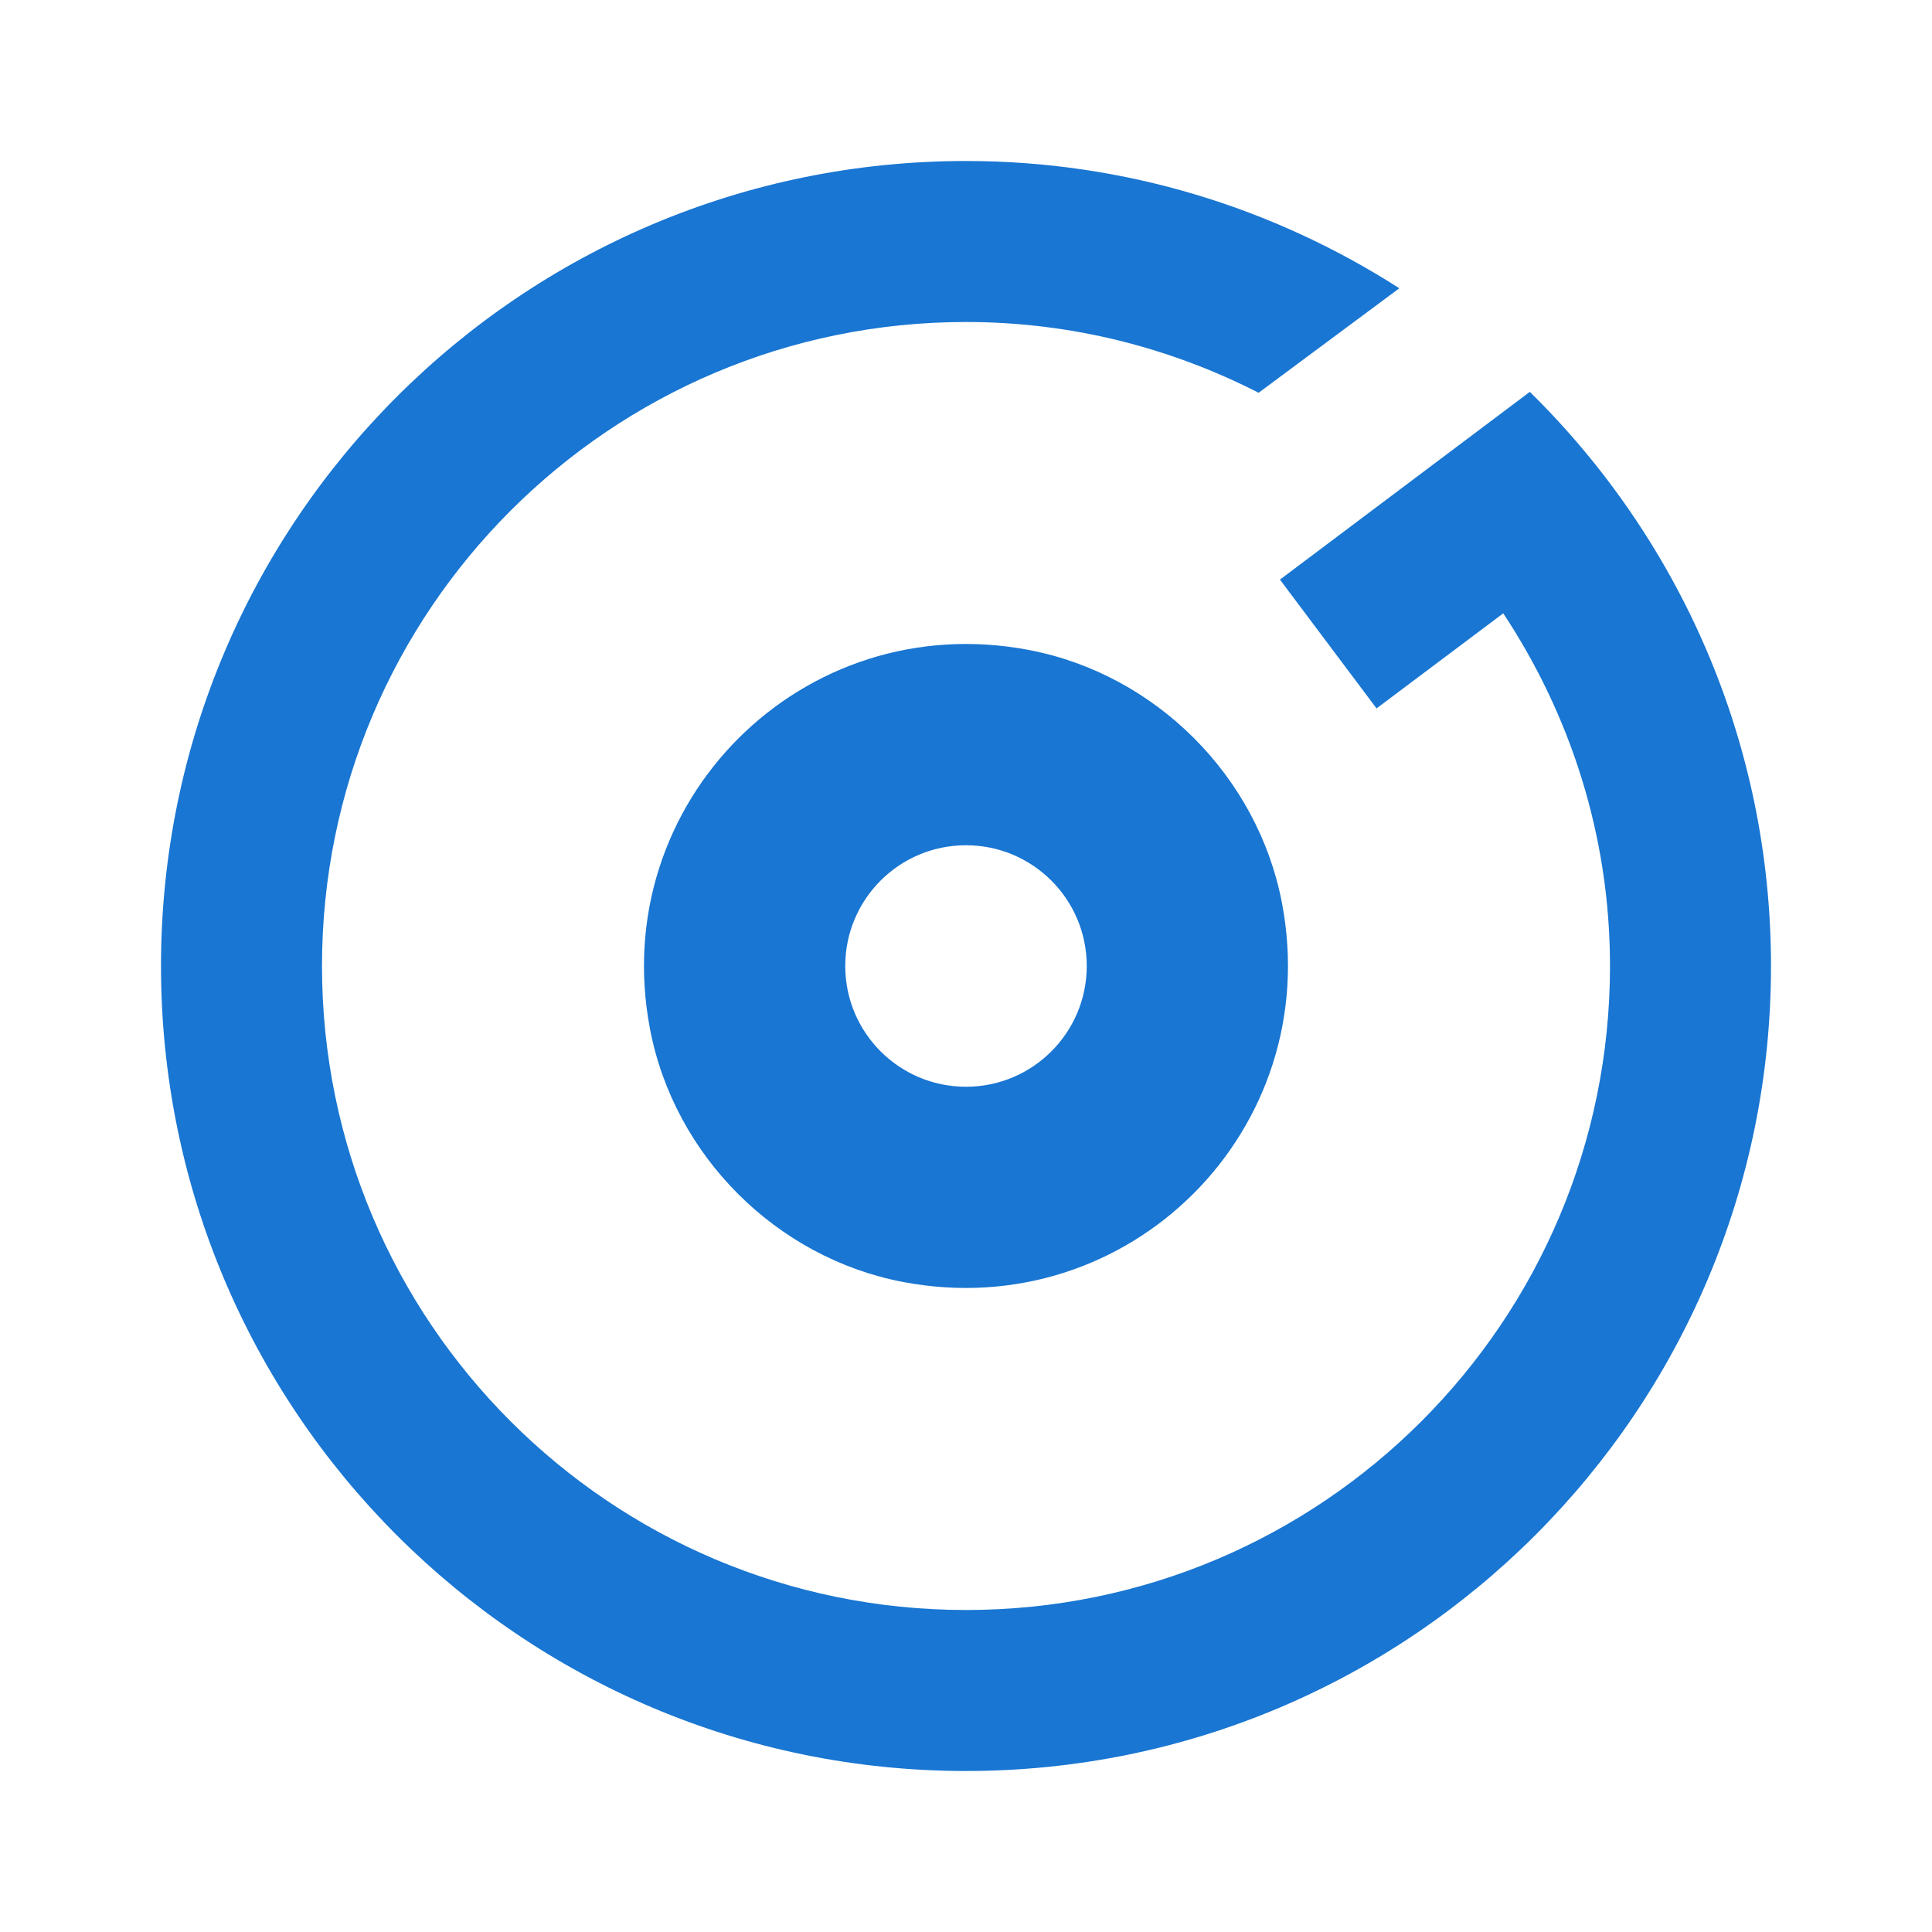 <svg version="1.1" id="master" xmlns="http://www.w3.org/2000/svg" xmlns:xlink="http://www.w3.org/1999/xlink" x="0px" y="0px" width="24px" height="24px" viewBox="0 0 24 24" enable-background="new 0 0 24 24" xml:space="preserve">
<rect fill="none" width="24" height="24"/>
<path fill="#1976D2" d="M12.785,8.075c-2.814-0.539-5.249,1.896-4.71,4.71c0.301,1.572,1.569,2.84,3.142,3.14c2.813,0.536,5.244-1.896,4.708-4.708C15.625,9.645,14.357,8.376,12.785,8.075z M12,13.5c-0.829,0-1.5-0.672-1.5-1.5c0-0.829,0.671-1.5,1.5-1.5c0.828,0,1.5,0.671,1.5,1.5C13.5,12.828,12.828,13.5,12,13.5z M19.004,4.868L15.9,7.2L17.1,8.8l1.574-1.181C19.506,8.878,20,10.378,20,12c0,4.418-3.582,8-8,8c-4.418,0-8-3.582-8-8c0-4.418,3.582-8,8-8c1.311,0,2.543,0.321,3.635,0.879l1.748-1.298C15.828,2.585,13.984,2,12,2C6.477,2,2,6.477,2,12c0,5.523,4.477,10,10,10c5.523,0,10-4.477,10-10C22,9.206,20.852,6.683,19.004,4.868z"/>
</svg>
